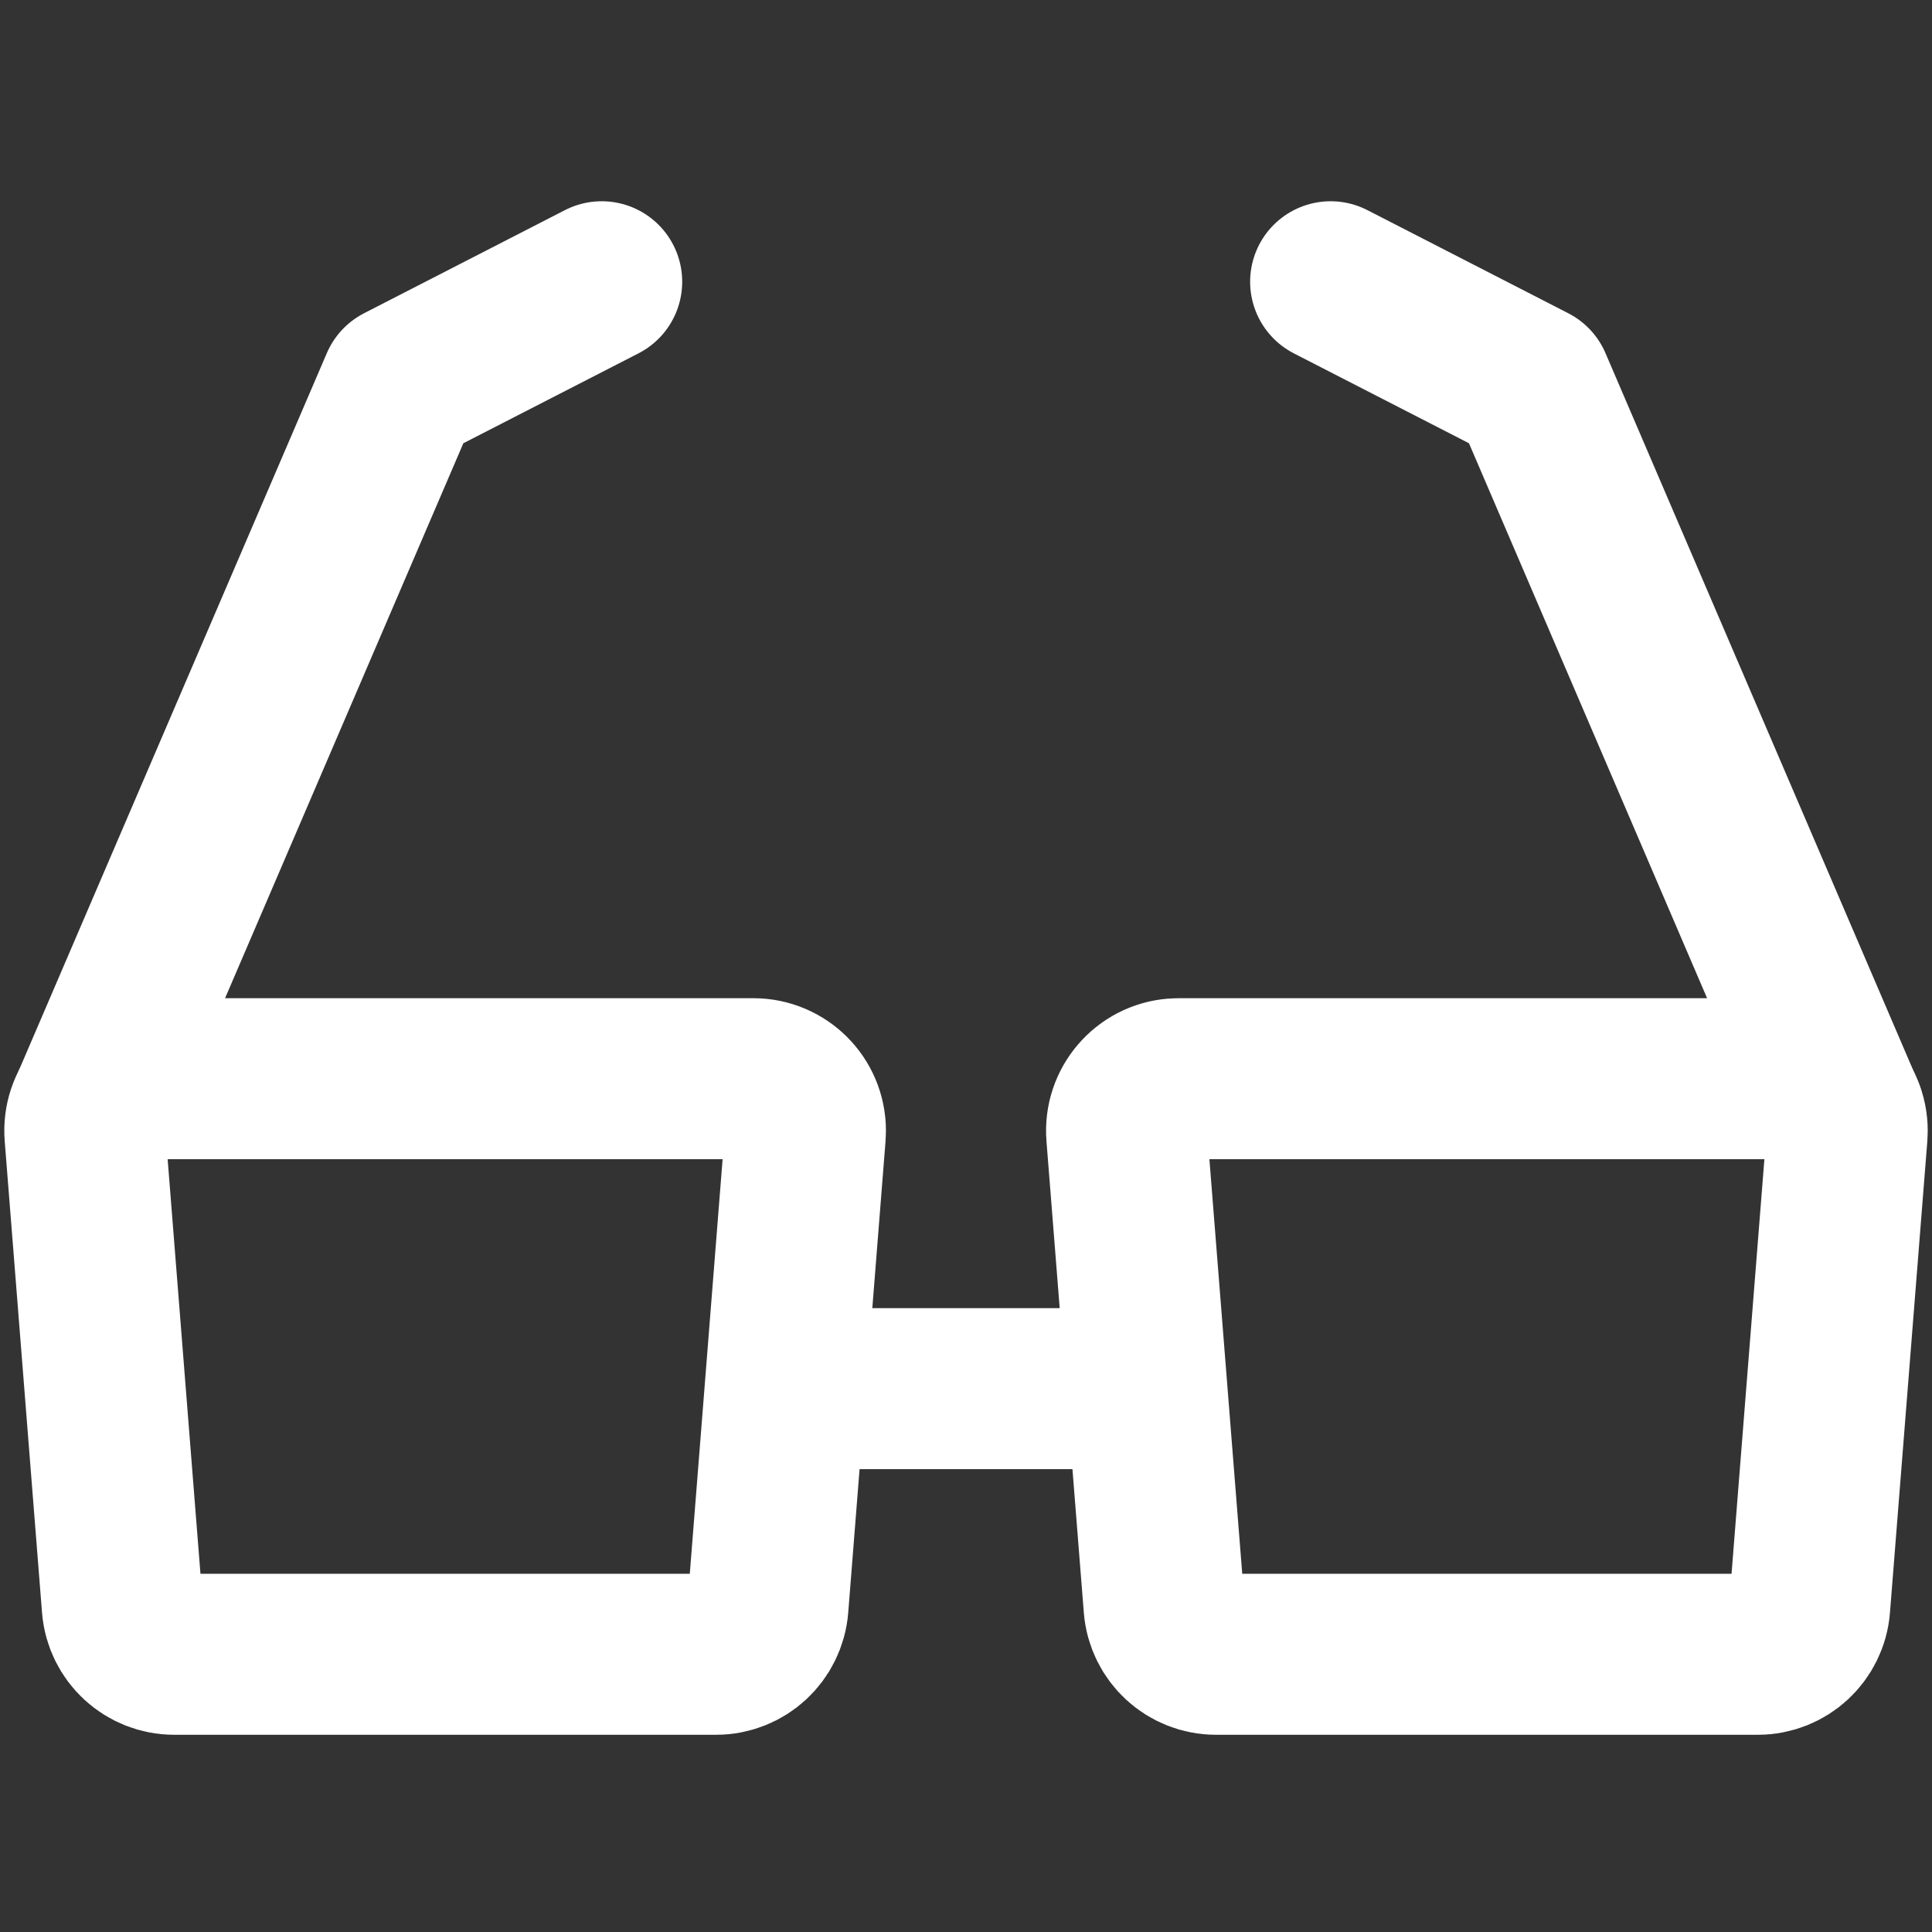 <?xml version="1.0" encoding="UTF-8"?>
<svg width="28" height="28" viewBox="0 0 48 48" fill="none" xmlns="http://www.w3.org/2000/svg">
    <rect x="0" y="0" width="48" height="48" fill="#333333" stroke="none"/>
    <path d="M19.6 34.5H28.4" stroke="#ffffff" stroke-width="4" stroke-linecap="round"/>
    <path d="M2.303 27.391L9.958 9.562L14.949 7" stroke="#ffffff" stroke-width="4" stroke-linecap="round"
          stroke-linejoin="round"/>
    <path d="M45.804 27.633L38.05 9.562L33.059 7" stroke="#ffffff" stroke-width="4" stroke-linecap="round"
          stroke-linejoin="round"/>
    <path fill-rule="evenodd" clip-rule="evenodd"
          d="M3.401 26.8H18.717C19.432 26.8 20.011 27.379 20.011 28.094C20.011 28.128 20.01 28.162 20.007 28.196L19.08 39.908C19.026 40.581 18.465 41.1 17.79 41.1H4.328C3.653 41.1 3.091 40.581 3.038 39.908L2.111 28.196C2.054 27.484 2.586 26.86 3.298 26.804C3.332 26.801 3.367 26.8 3.401 26.8Z"
          fill="none" stroke="#ffffff" stroke-width="4"/>
    <path fill-rule="evenodd" clip-rule="evenodd"
          d="M29.284 26.8H44.6C45.315 26.8 45.894 27.379 45.894 28.094C45.894 28.128 45.893 28.162 45.89 28.196L44.962 39.908C44.909 40.581 44.348 41.1 43.672 41.1H30.211C29.536 41.1 28.974 40.581 28.921 39.908L27.993 28.196C27.937 27.484 28.469 26.86 29.181 26.804C29.215 26.801 29.249 26.8 29.284 26.8Z"
          fill="none" stroke="#ffffff" stroke-width="4"/>
</svg>
